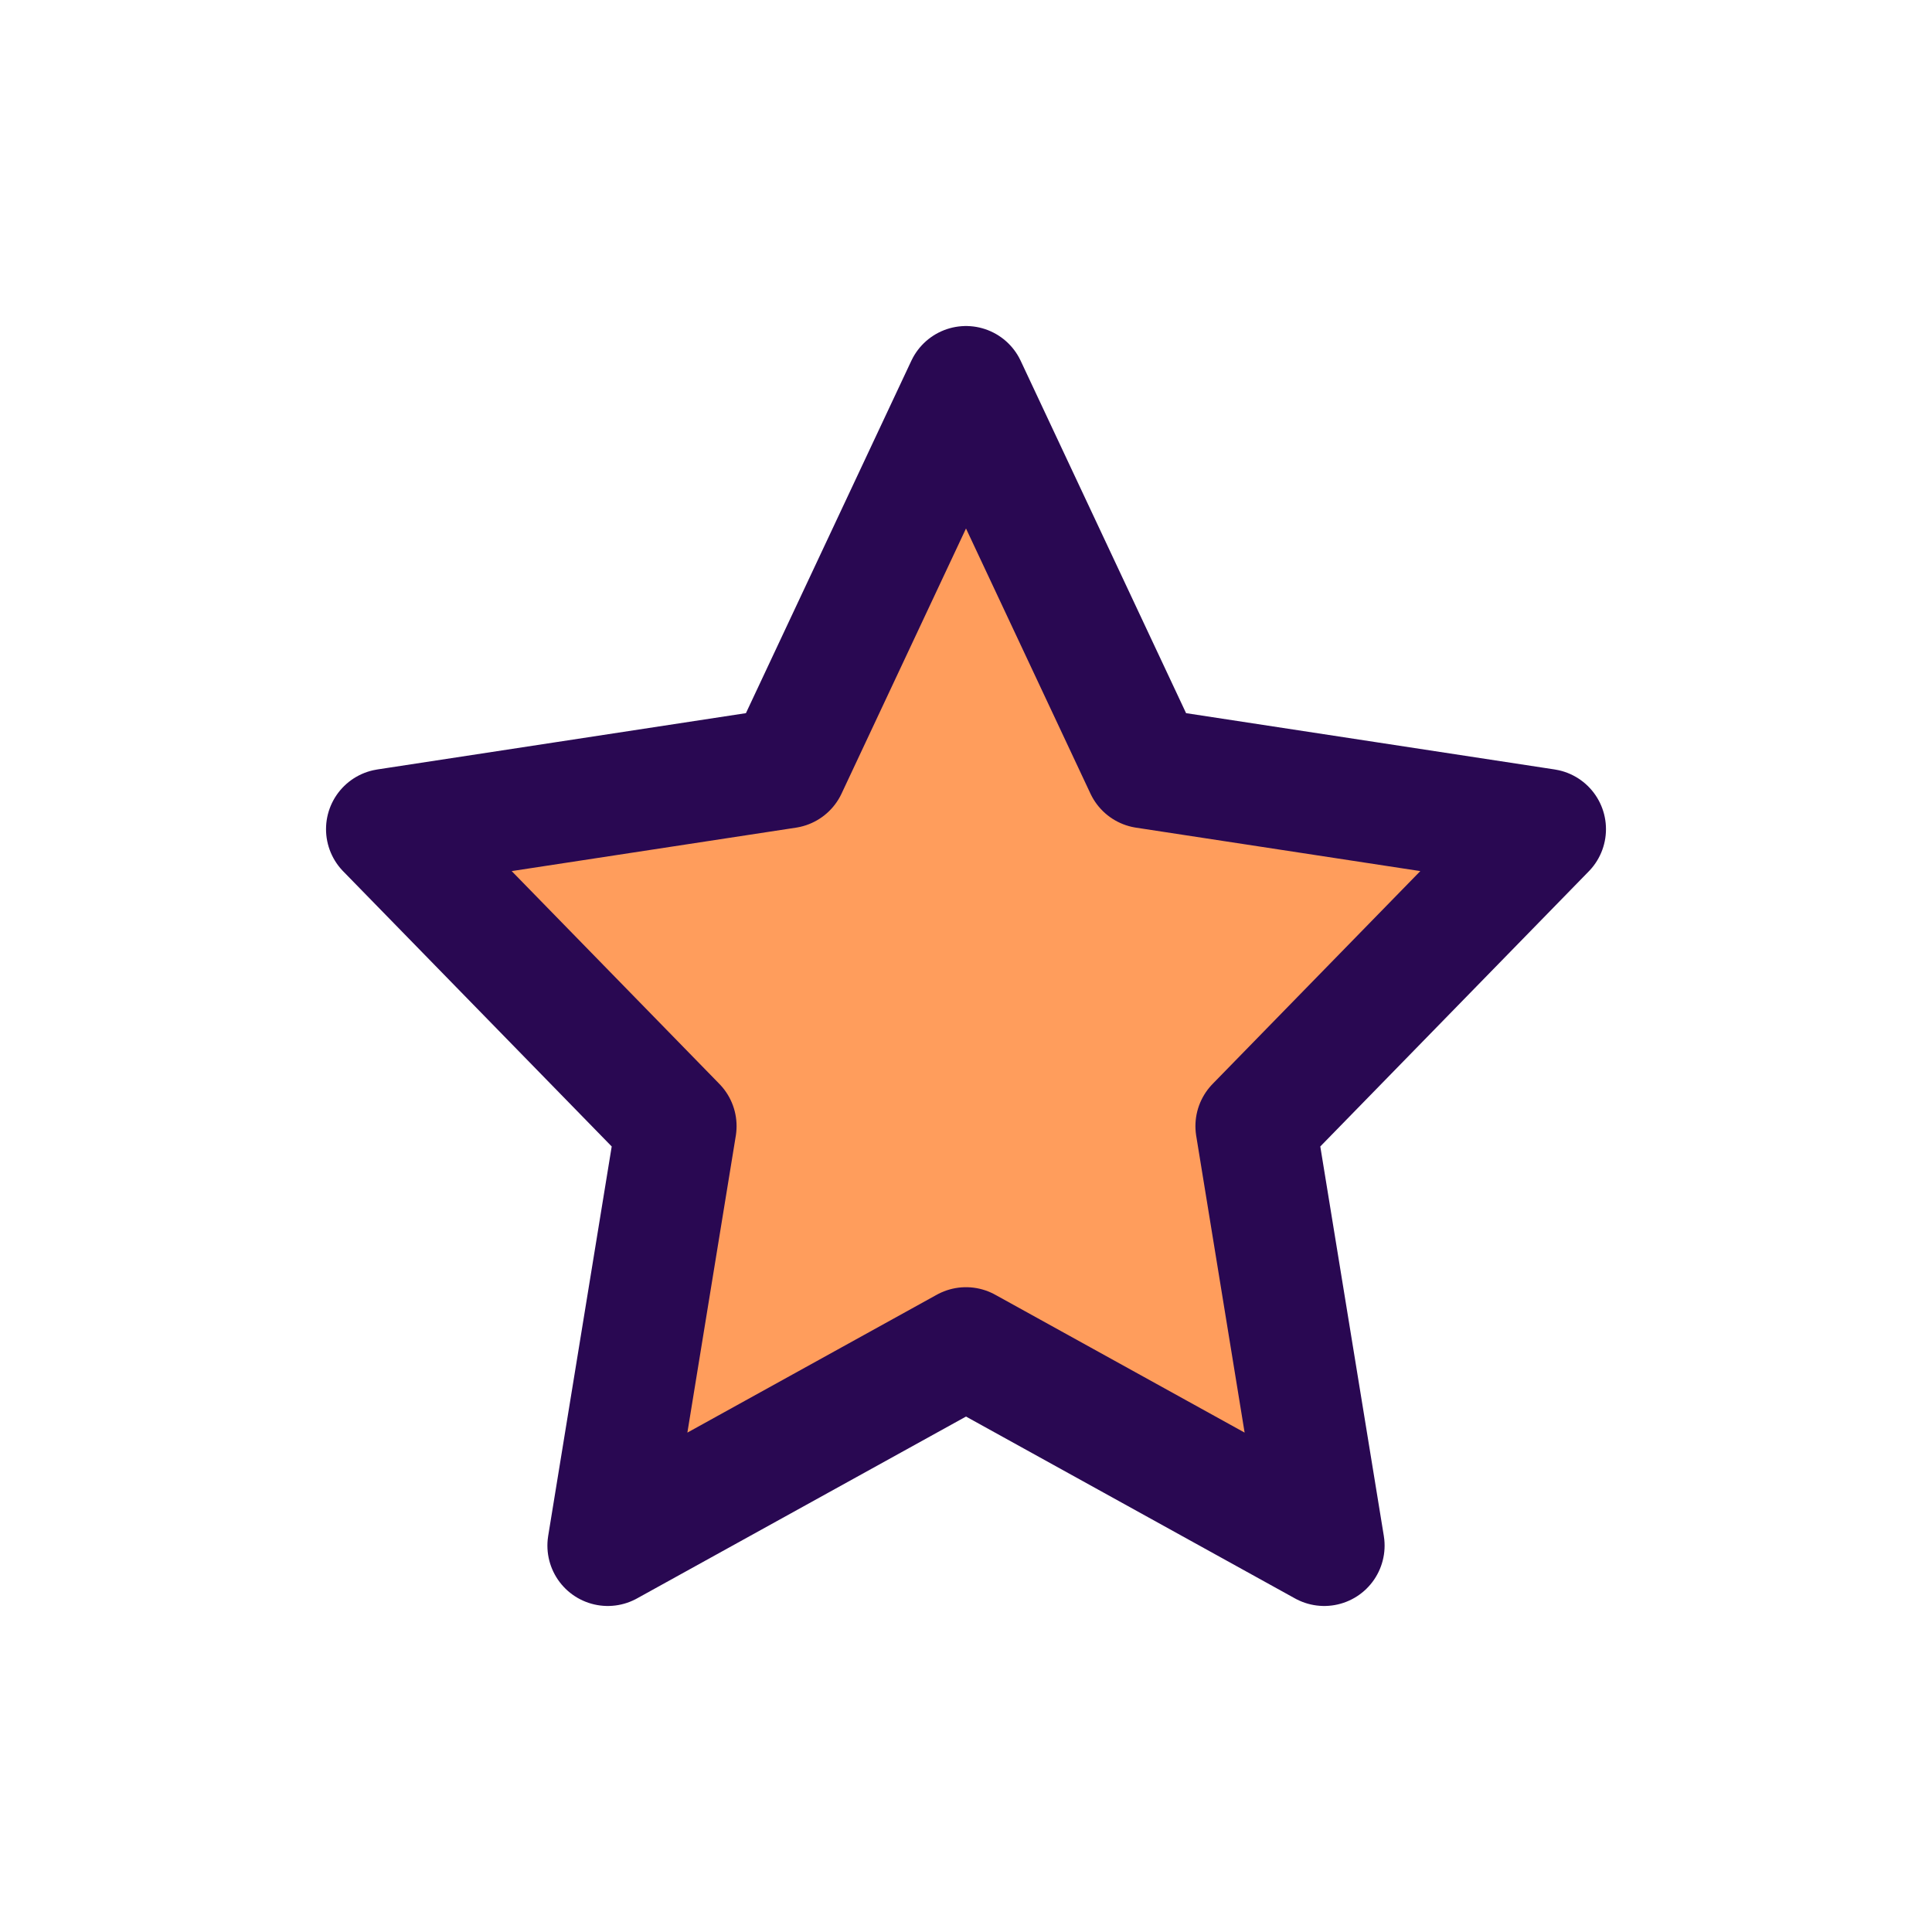 <svg width="24" height="24" viewBox="0 0 24 24" fill="none" xmlns="http://www.w3.org/2000/svg">
<path d="M12 4.8L14.225 9.54L19.2 10.3L15.6 13.989L16.45 19.2L12 16.74L7.55 19.2L8.4 13.989L4.8 10.3L9.775 9.54L12 4.8Z" fill="#FF9D5C" stroke="#290852" stroke-width="1.5" stroke-linecap="round" stroke-linejoin="round"/>
</svg>
